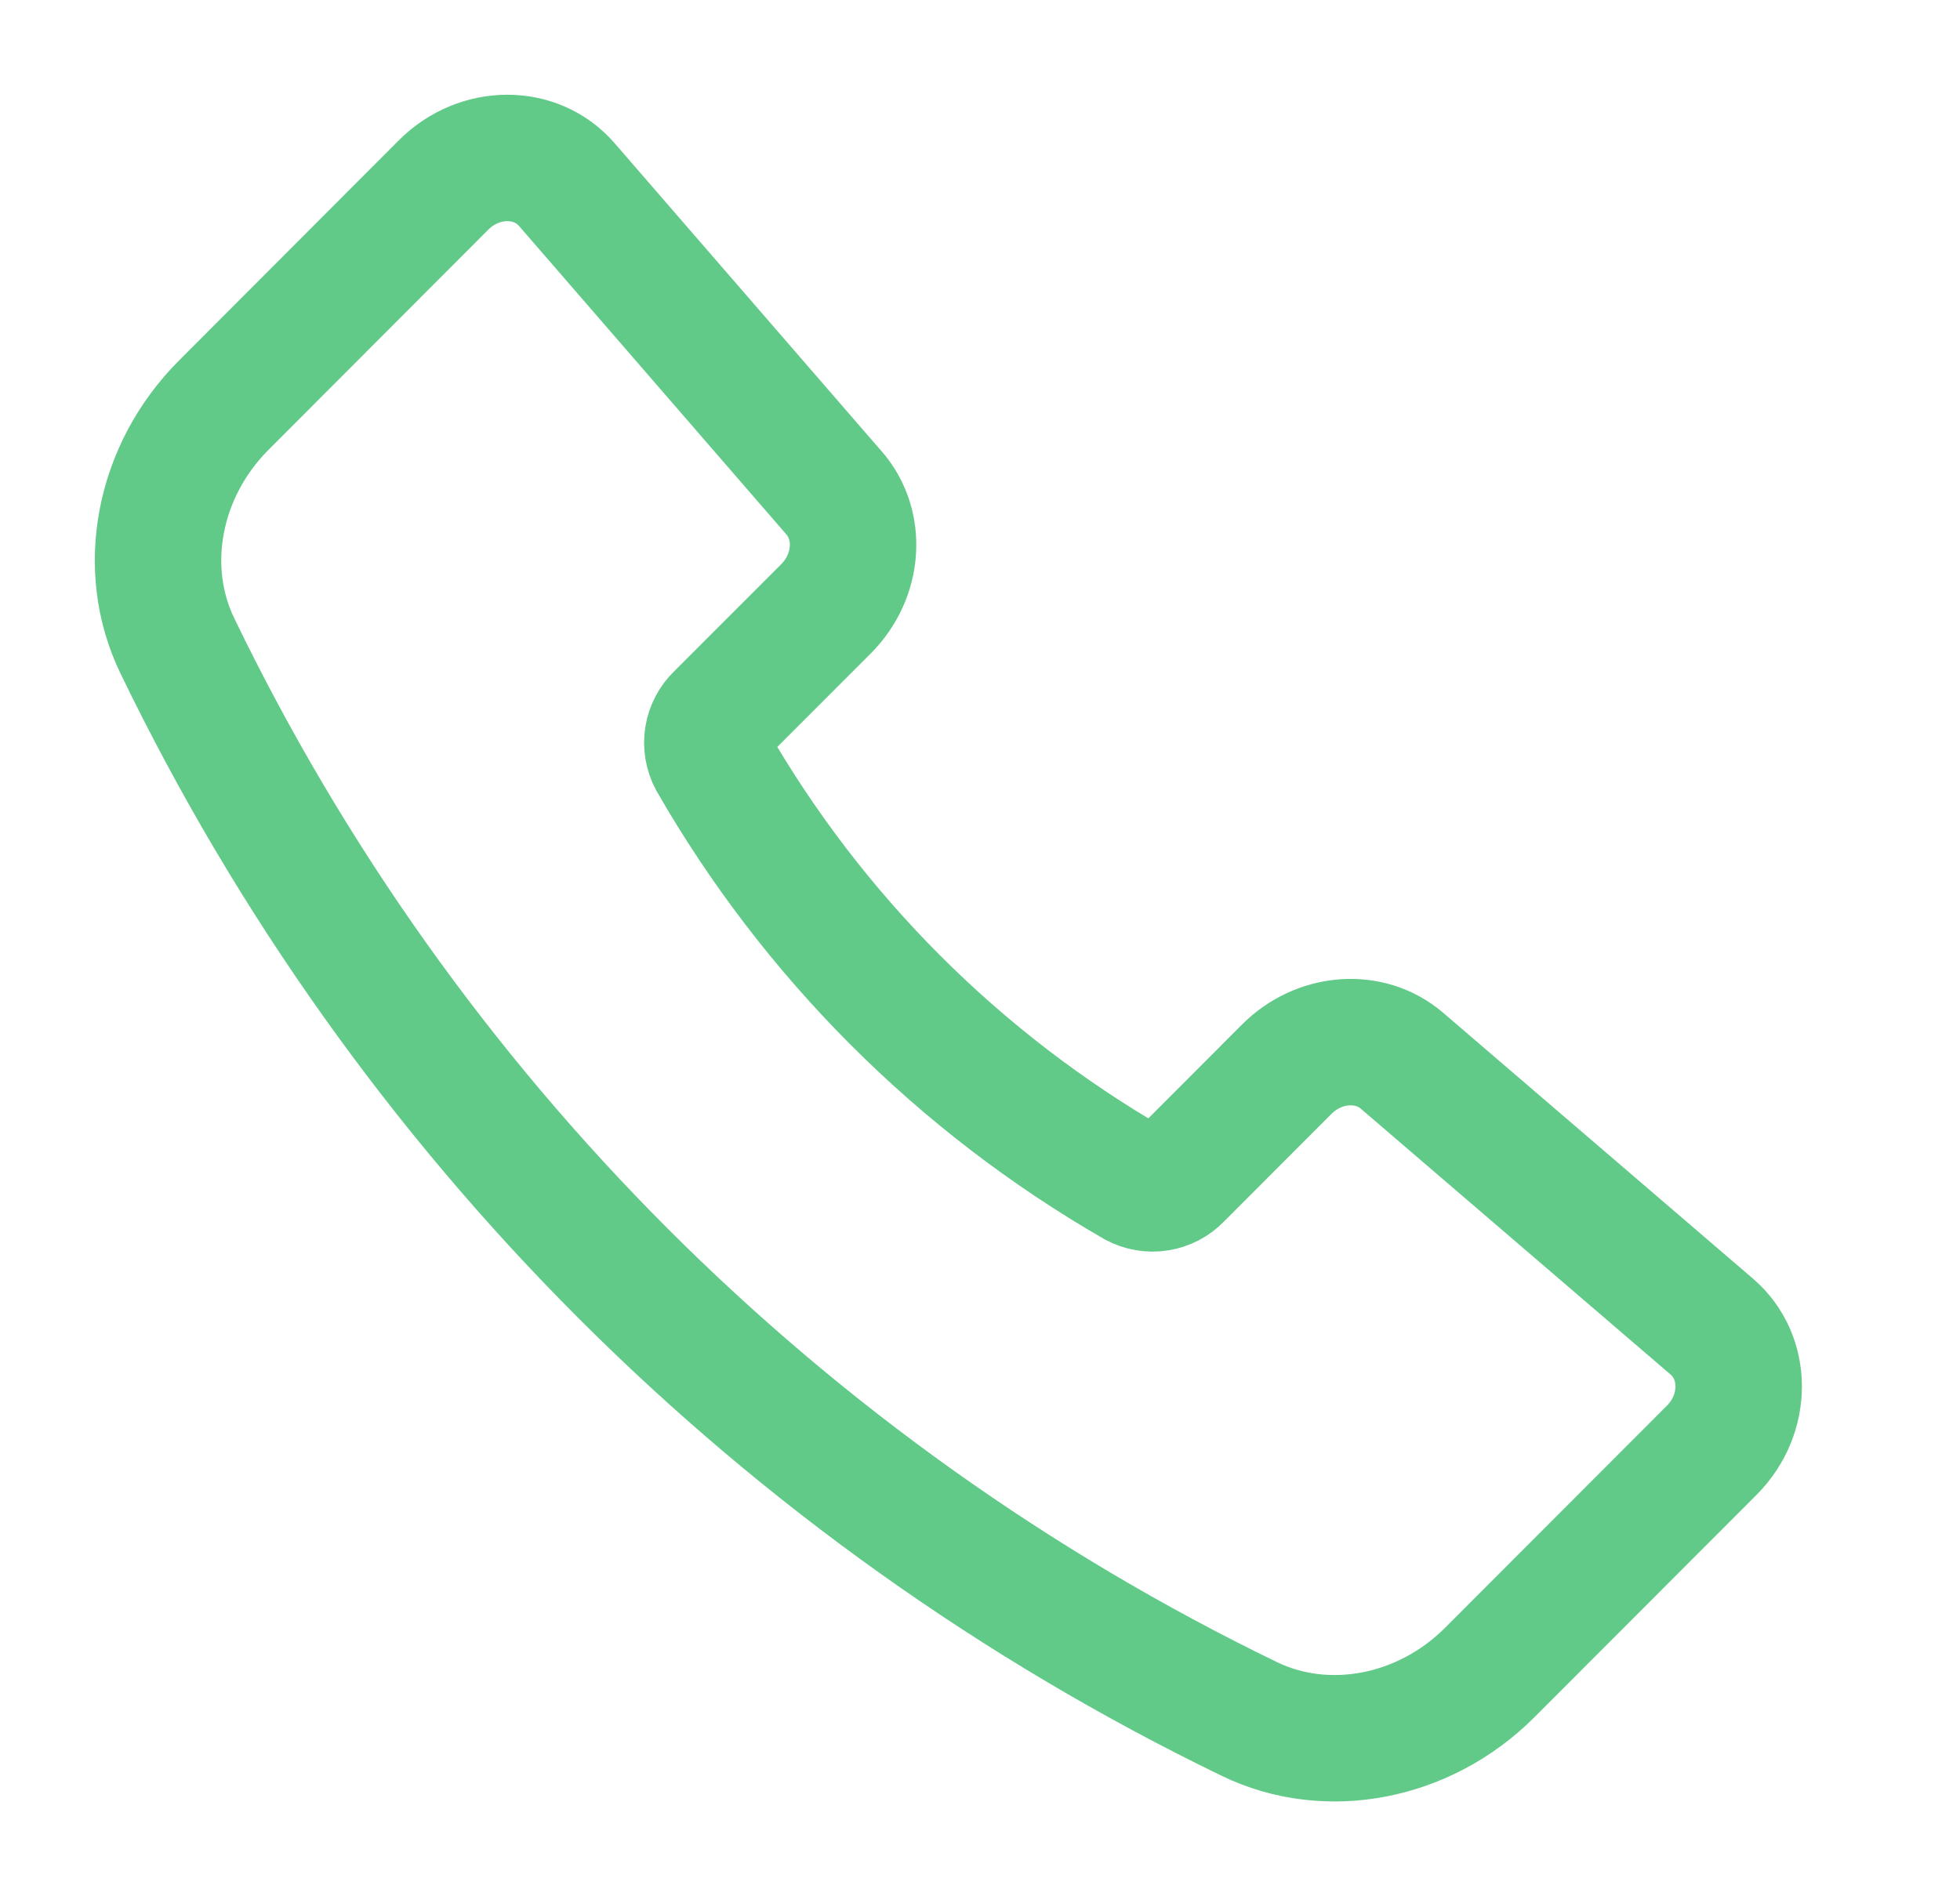 <svg width="31" height="30" viewBox="0 0 31 30" fill="none" xmlns="http://www.w3.org/2000/svg">
<path d="M13.193 7.8L8.964 2.919C8.476 2.356 7.582 2.359 7.016 2.926L3.539 6.41C2.504 7.446 2.207 8.985 2.806 10.219C6.383 17.625 12.356 23.606 19.758 27.194C20.99 27.792 22.527 27.496 23.562 26.46L27.073 22.944C27.641 22.375 27.642 21.476 27.075 20.988L22.175 16.782C21.663 16.342 20.866 16.4 20.352 16.915L18.648 18.622C18.56 18.714 18.445 18.774 18.32 18.794C18.196 18.814 18.068 18.792 17.956 18.732C15.169 17.127 12.857 14.813 11.256 12.024C11.196 11.912 11.175 11.784 11.194 11.659C11.214 11.534 11.275 11.418 11.366 11.331L13.066 9.63C13.581 9.112 13.637 8.312 13.193 7.799V7.8Z" stroke="#61CA88" stroke-width="2" stroke-linecap="round" stroke-linejoin="round"/>
</svg>
